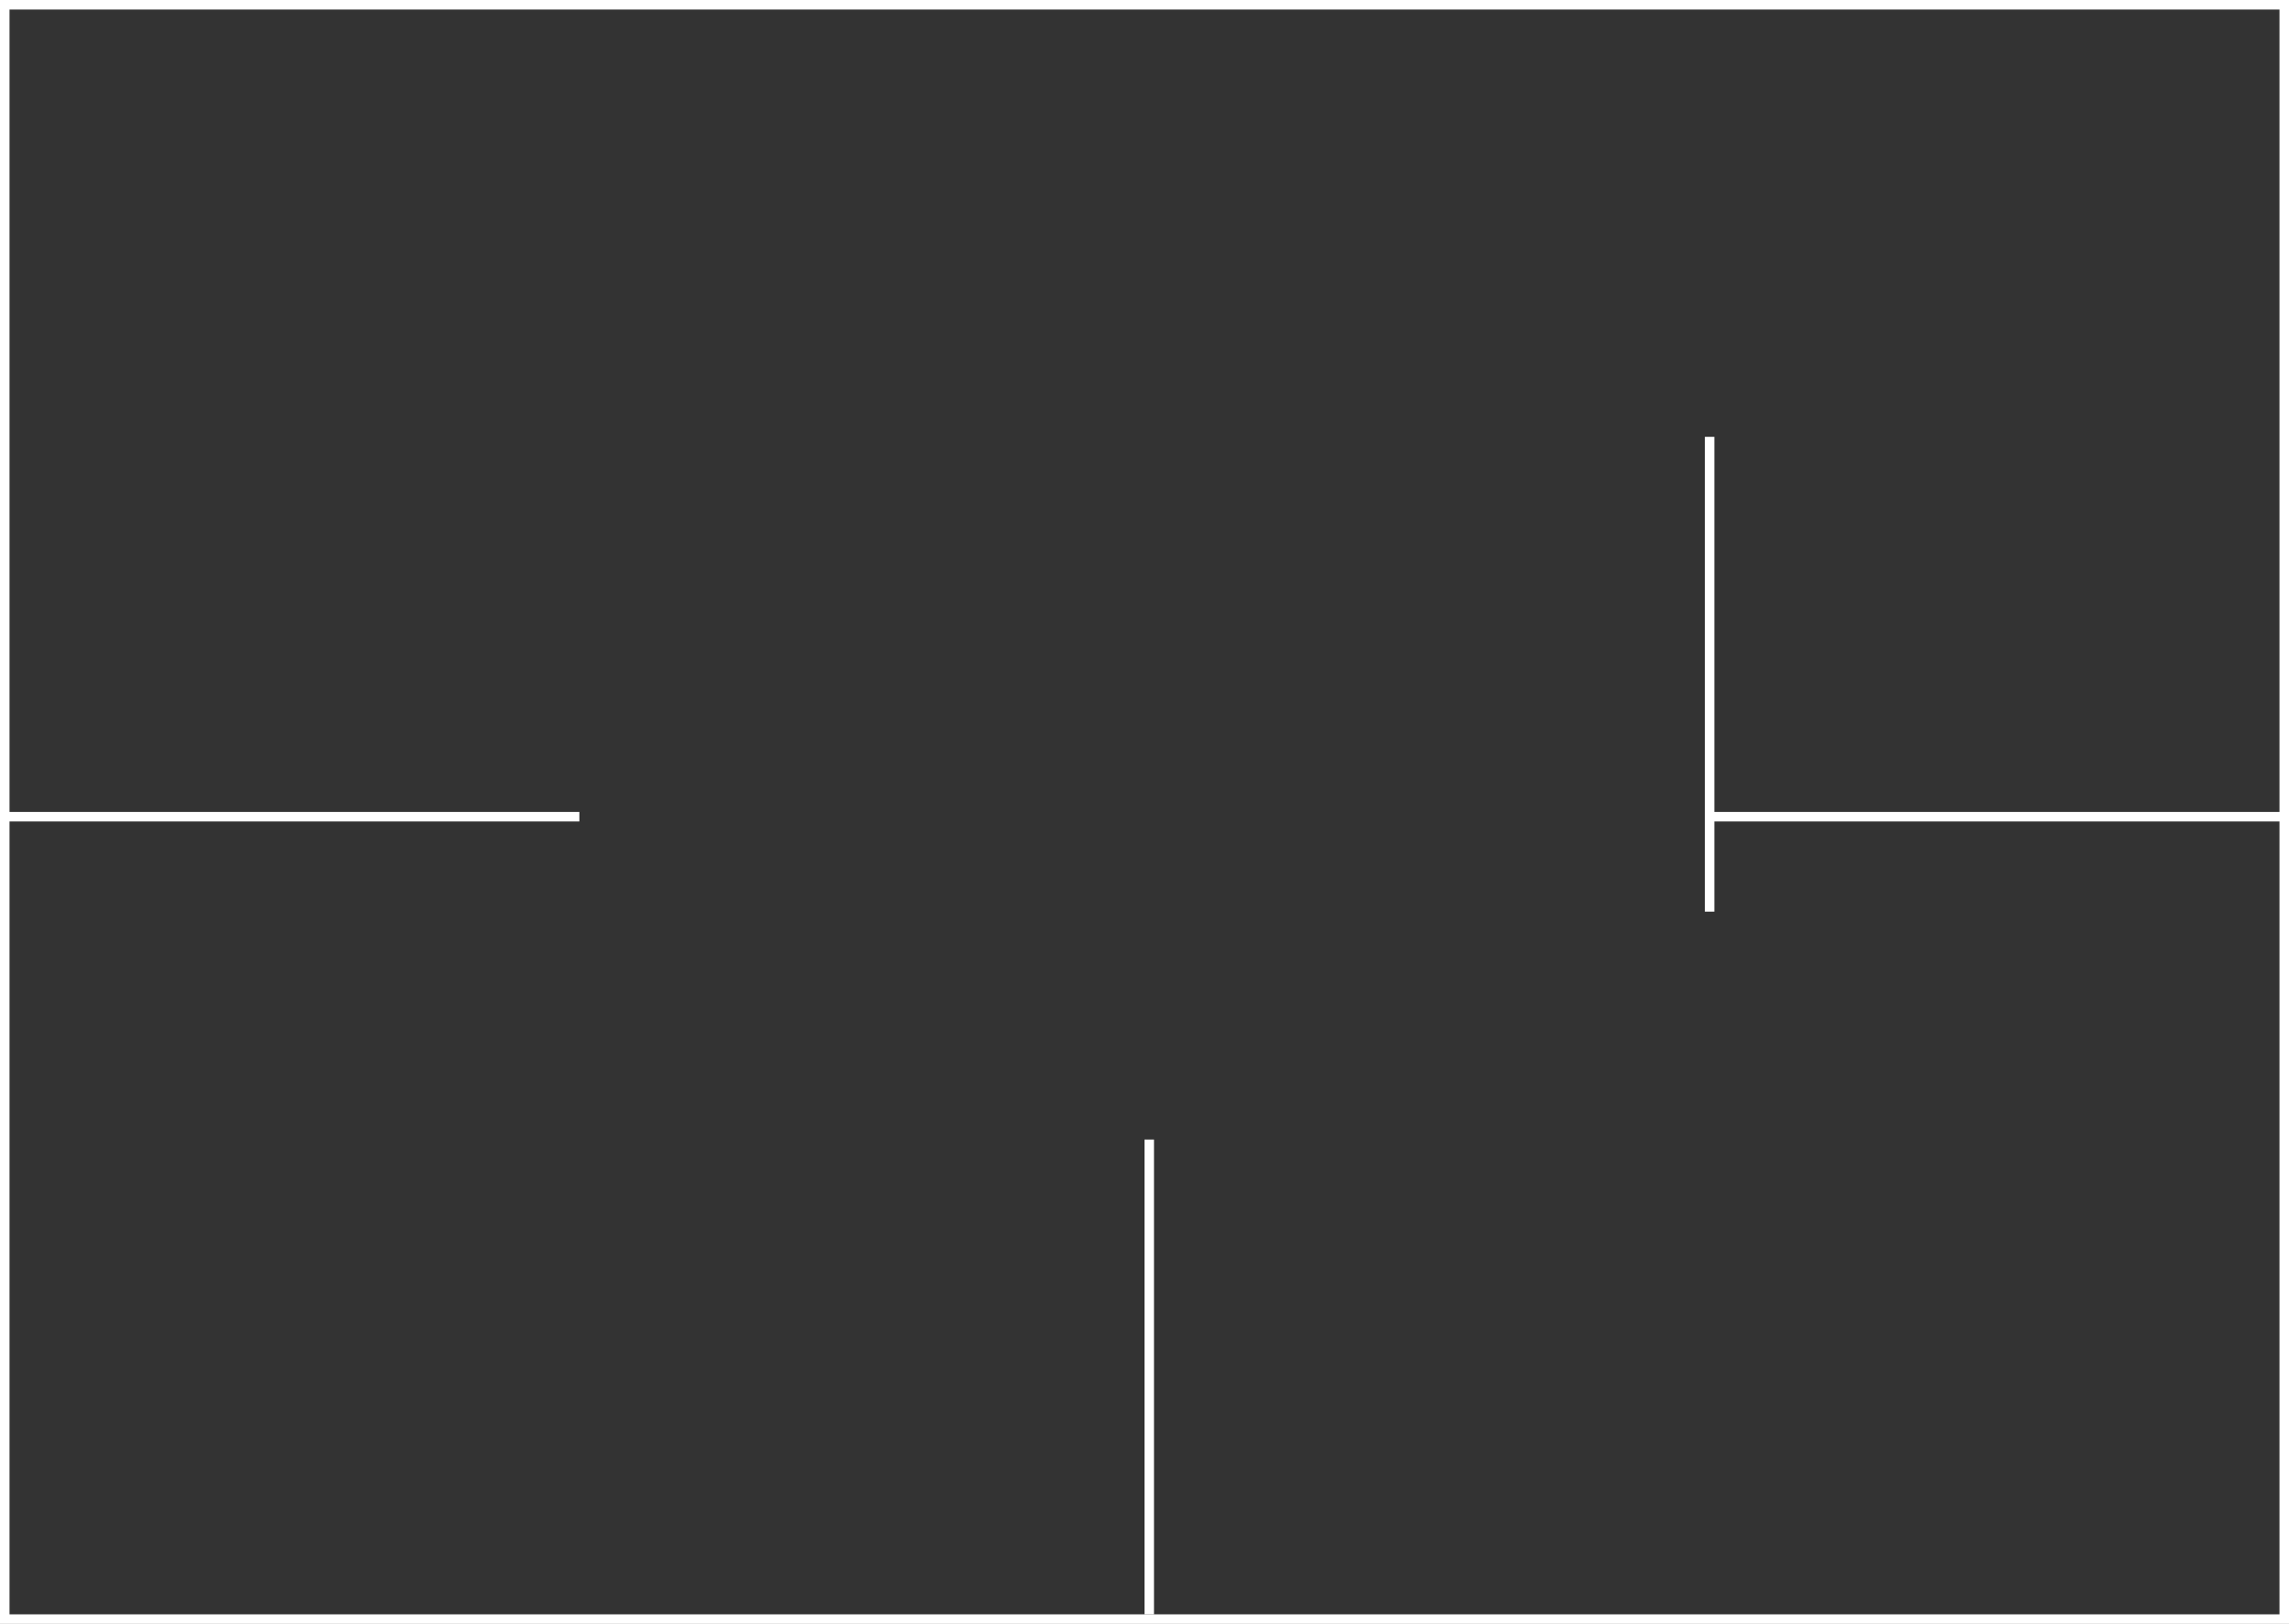 <svg width="241" height="171" viewBox="0 0 241 171" fill="none" xmlns="http://www.w3.org/2000/svg">
<rect x="0" y="0" width="241" height="171" fill="#333333" stroke="none"/>
<rect x="0.5" y="0.5" width="240" height="170" stroke="white"/>
<path d="M0 86H61" stroke="white"/>
<path d="M180 86H241" stroke="white"/>
<path d="M121 170L121 120" stroke="white"/>
<path d="M180 96L180 46" stroke="white"/>
</svg>

